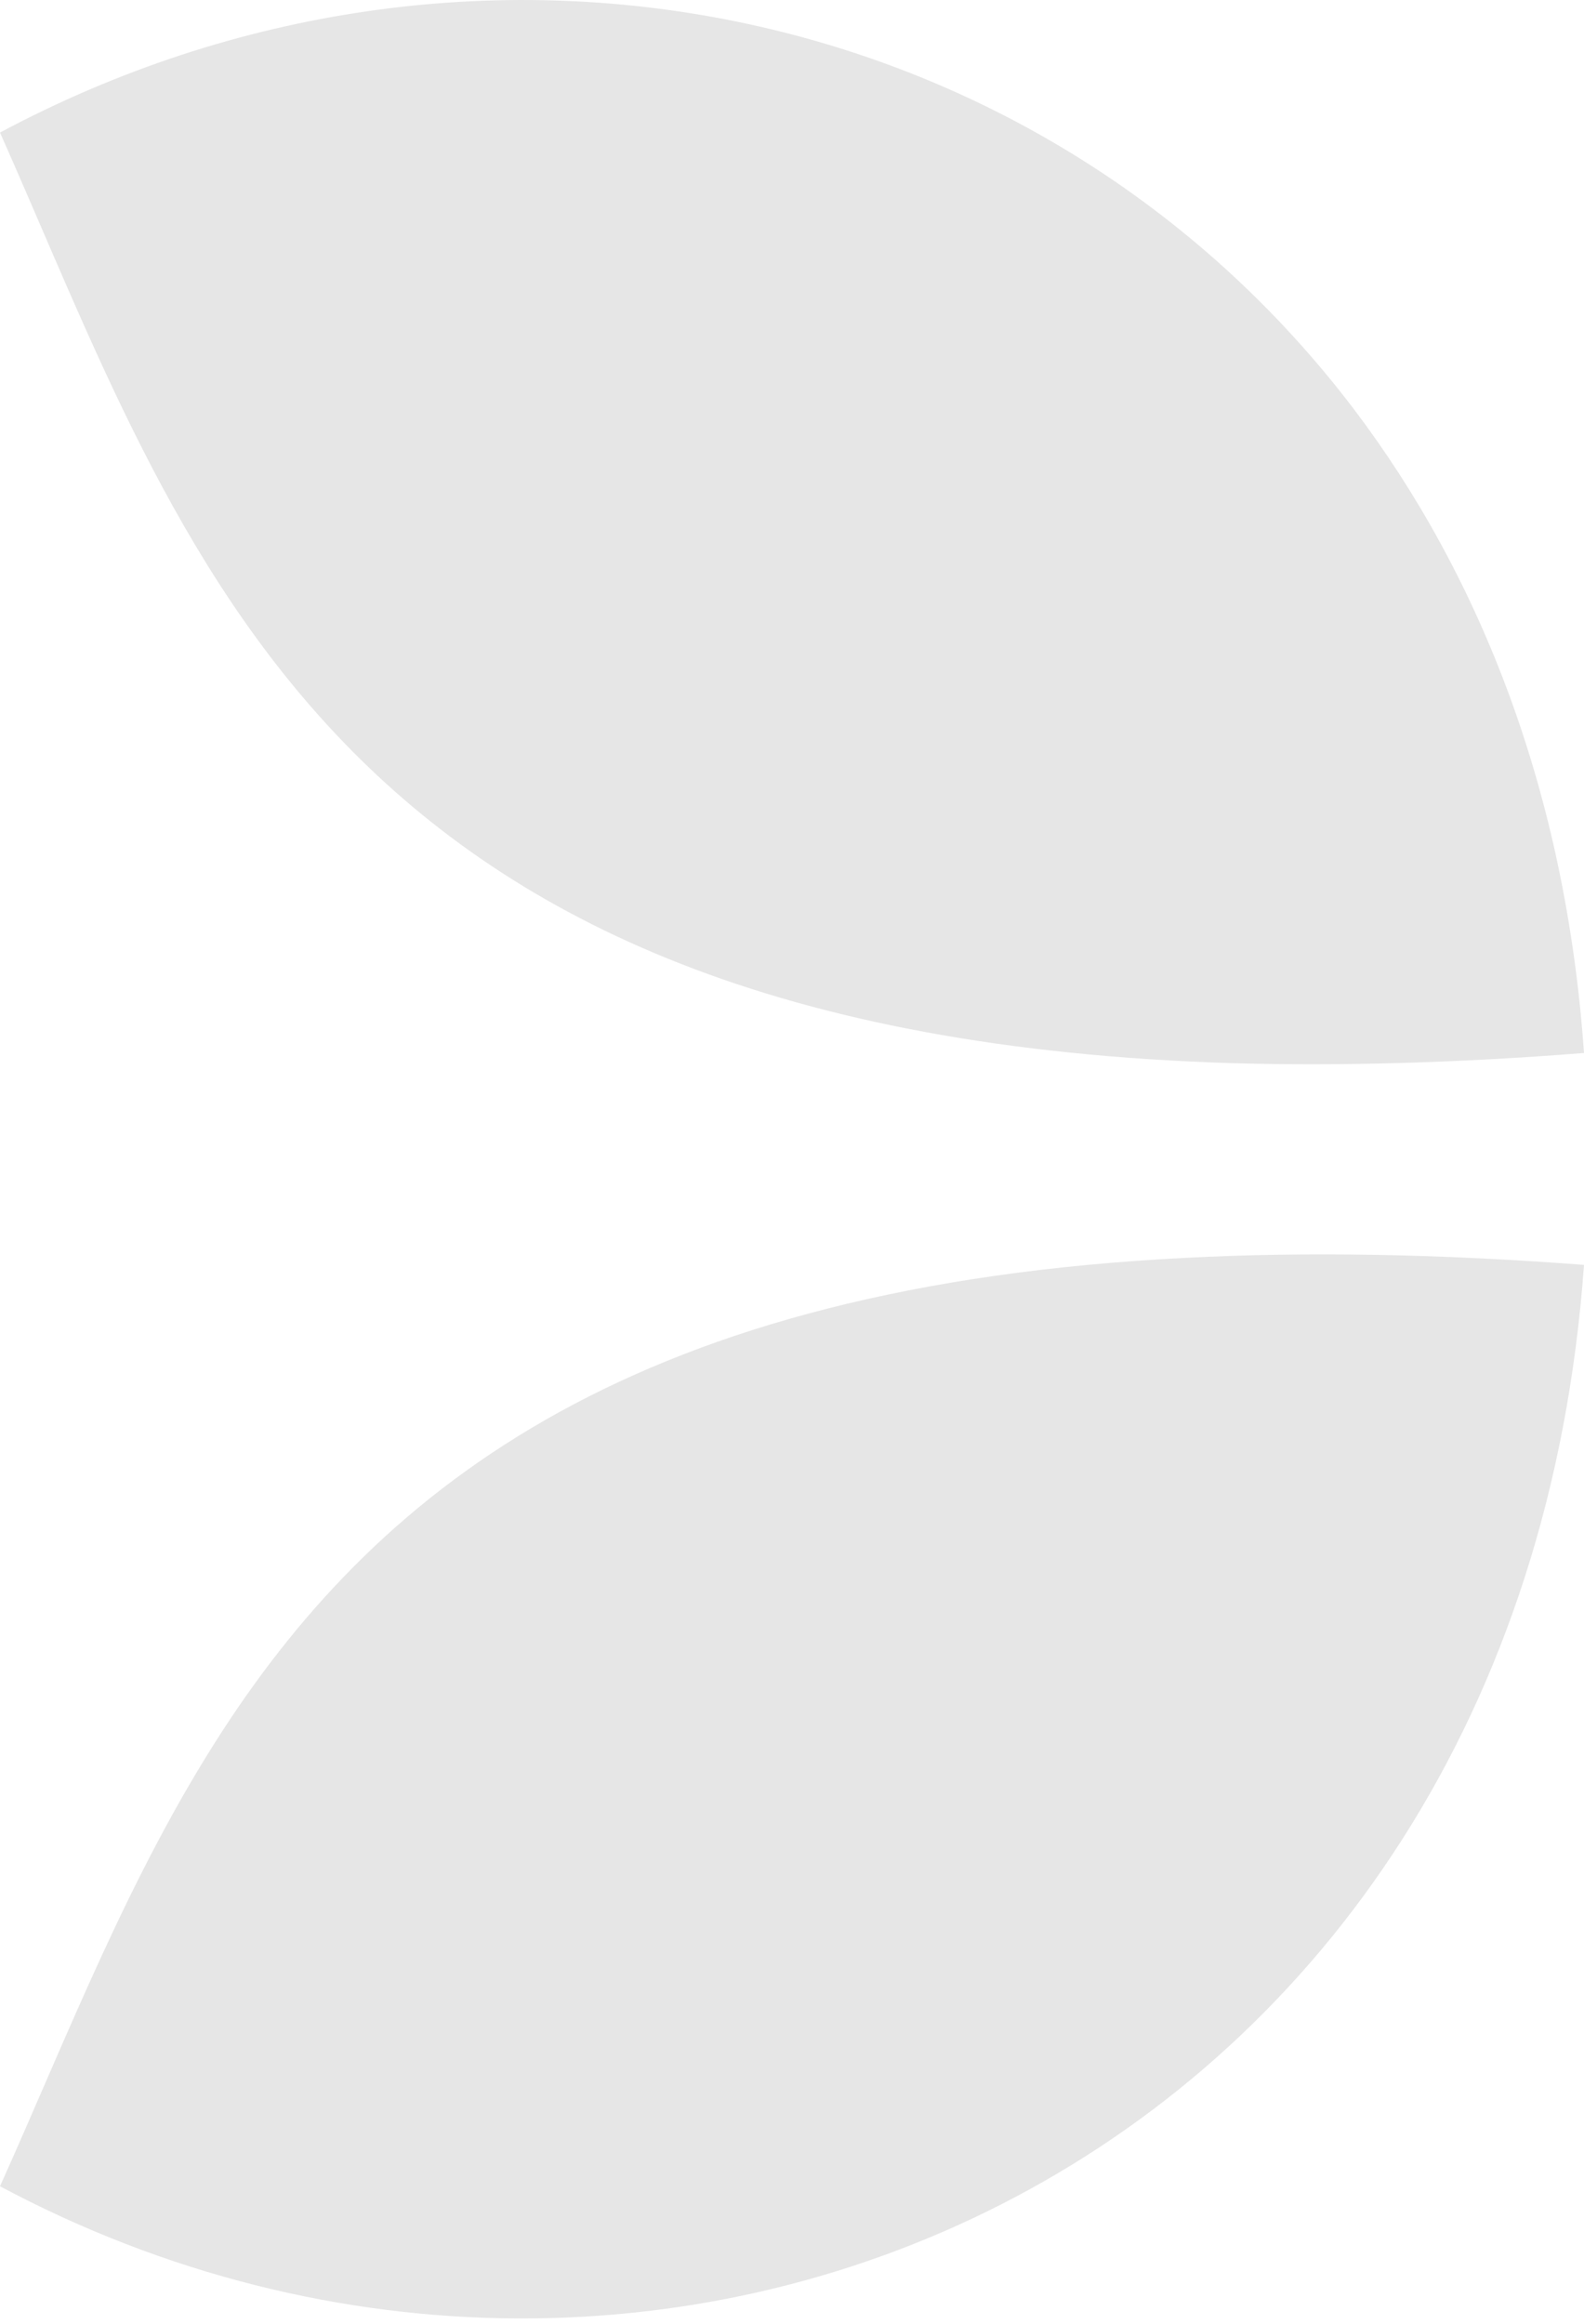 <svg width="15" height="22" viewBox="0 0 15 22" fill="none" xmlns="http://www.w3.org/2000/svg">
<path d="M12.822 3.875C9.856 -0.031 4.472 -1.134 0 1.255C1.747 5.18 3.052 9.796 11.66 10.065C12.668 10.094 13.781 10.065 15 9.969C14.827 7.503 14.021 5.459 12.822 3.875Z" fill="#E6E6E6"/>
<path d="M11.238 11.908C6.056 12.167 3.628 14.048 2.111 16.38C1.219 17.752 0.643 19.269 0 20.698C6.276 24.048 14.386 20.516 15 11.975C13.608 11.869 12.351 11.85 11.238 11.908Z" fill="#E6E6E6"/>
</svg>
